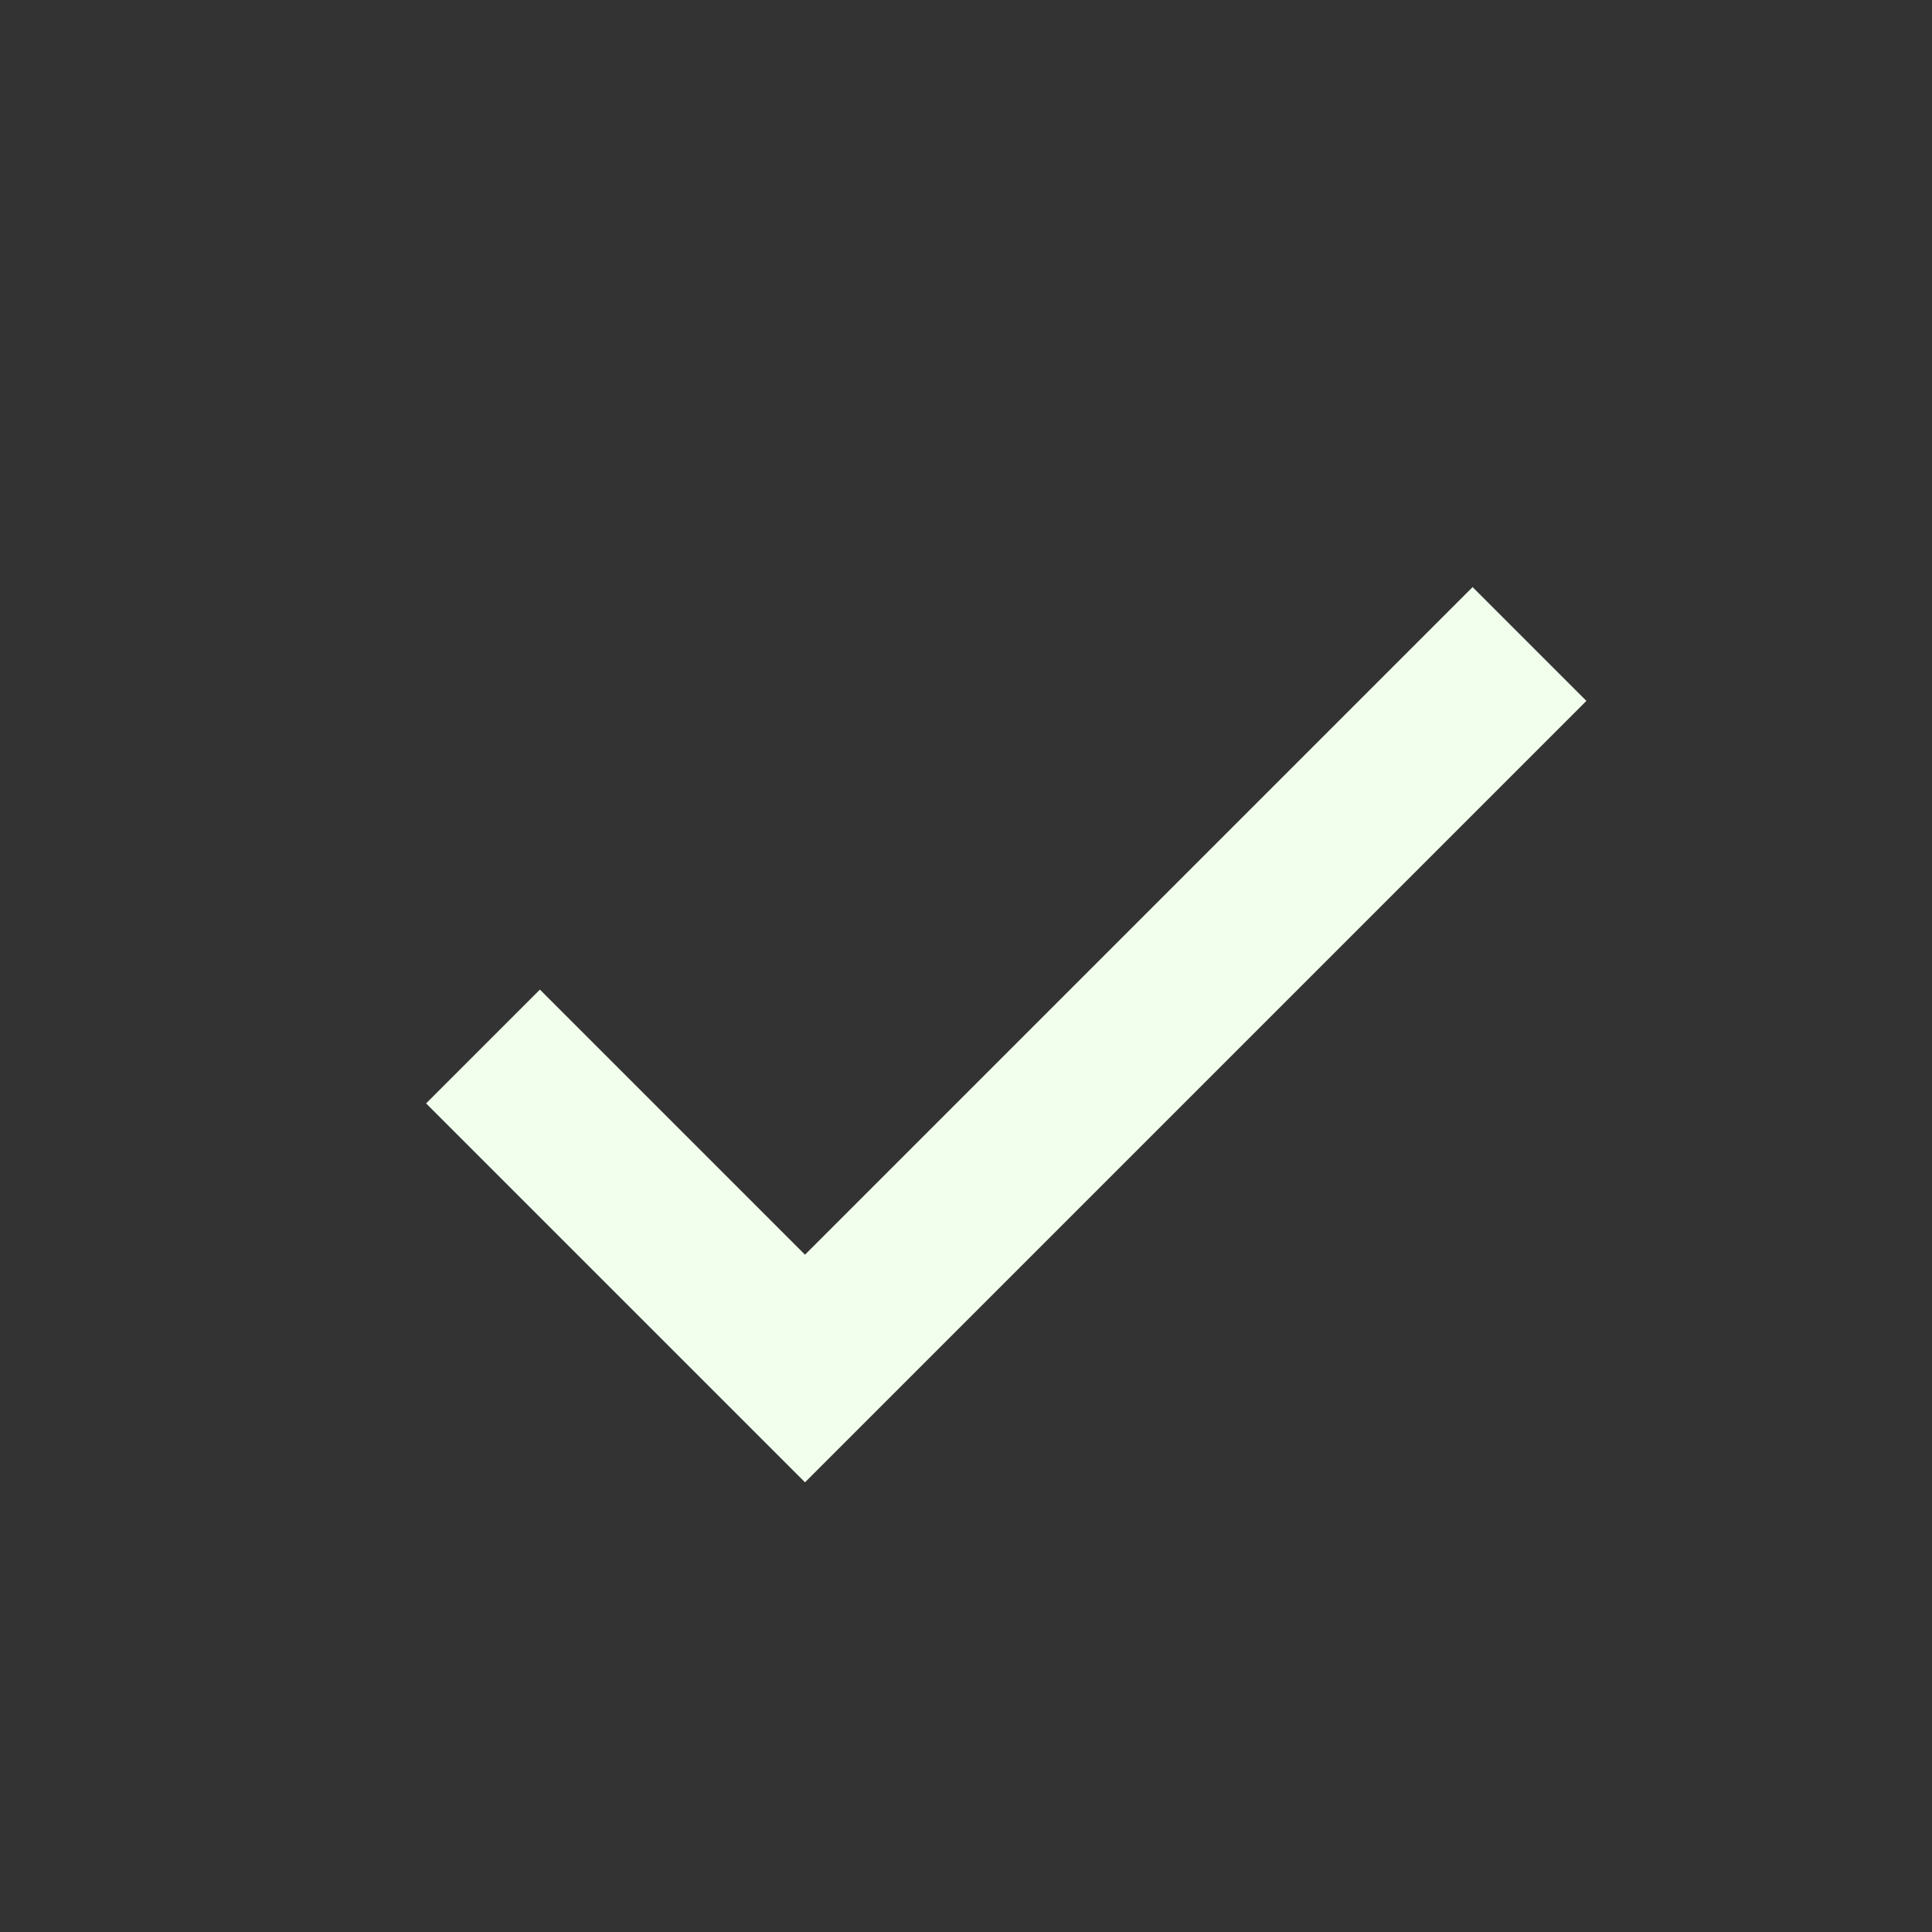 <svg xmlns="http://www.w3.org/2000/svg" width="24" height="24" viewBox="0 0 24 24" style="fill: rgba(241, 255, 236, 1);transform: ;msFilter:;"><rect x="0" y="0" width="24" height="24" fill="#333333" stroke="none"/><path d="m10 15.586-3.293-3.293-1.414 1.414L10 18.414l9.707-9.707-1.414-1.414z"></path></svg>